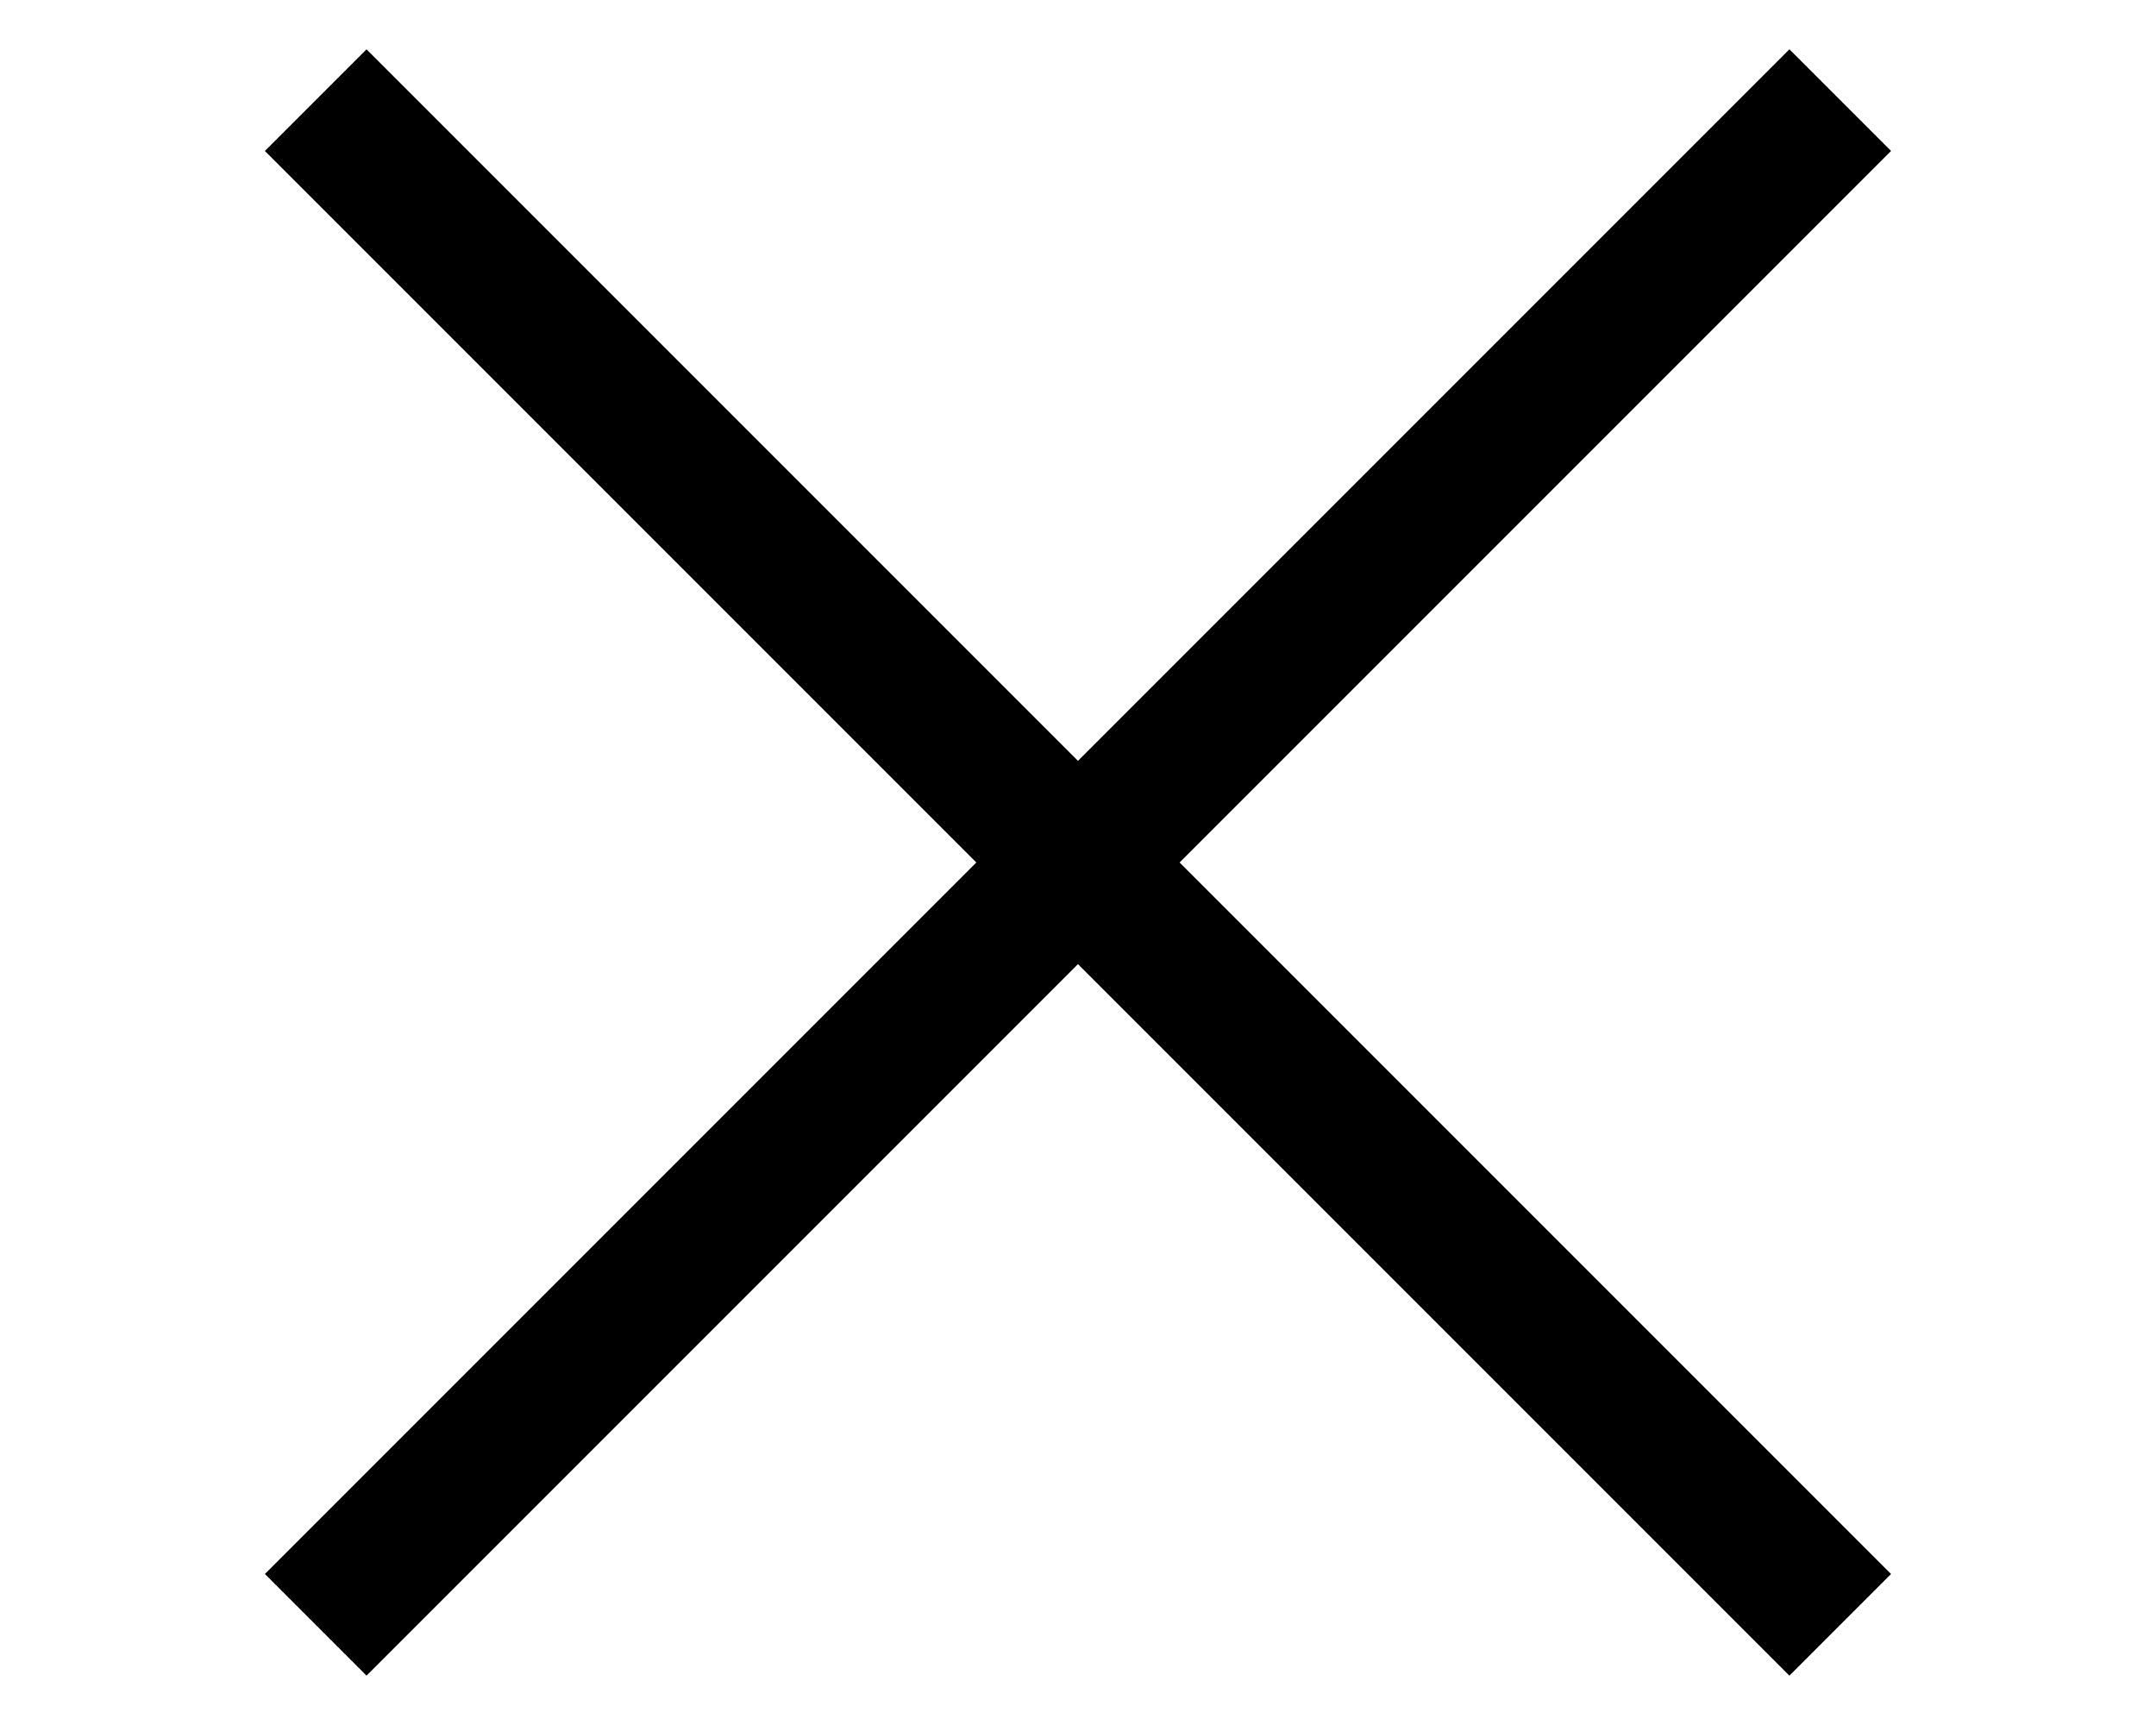 <svg width="30" height="24" viewBox="0 0 30 24" xmlns="http://www.w3.org/2000/svg">
<rect x="3.686" y="21.899" width="30" height="2" transform="rotate(-45 3.686 21.899)"/>
<rect x="5.1" y="0.686" width="30" height="2" transform="rotate(45 5.1 0.686)"/>
</svg>
